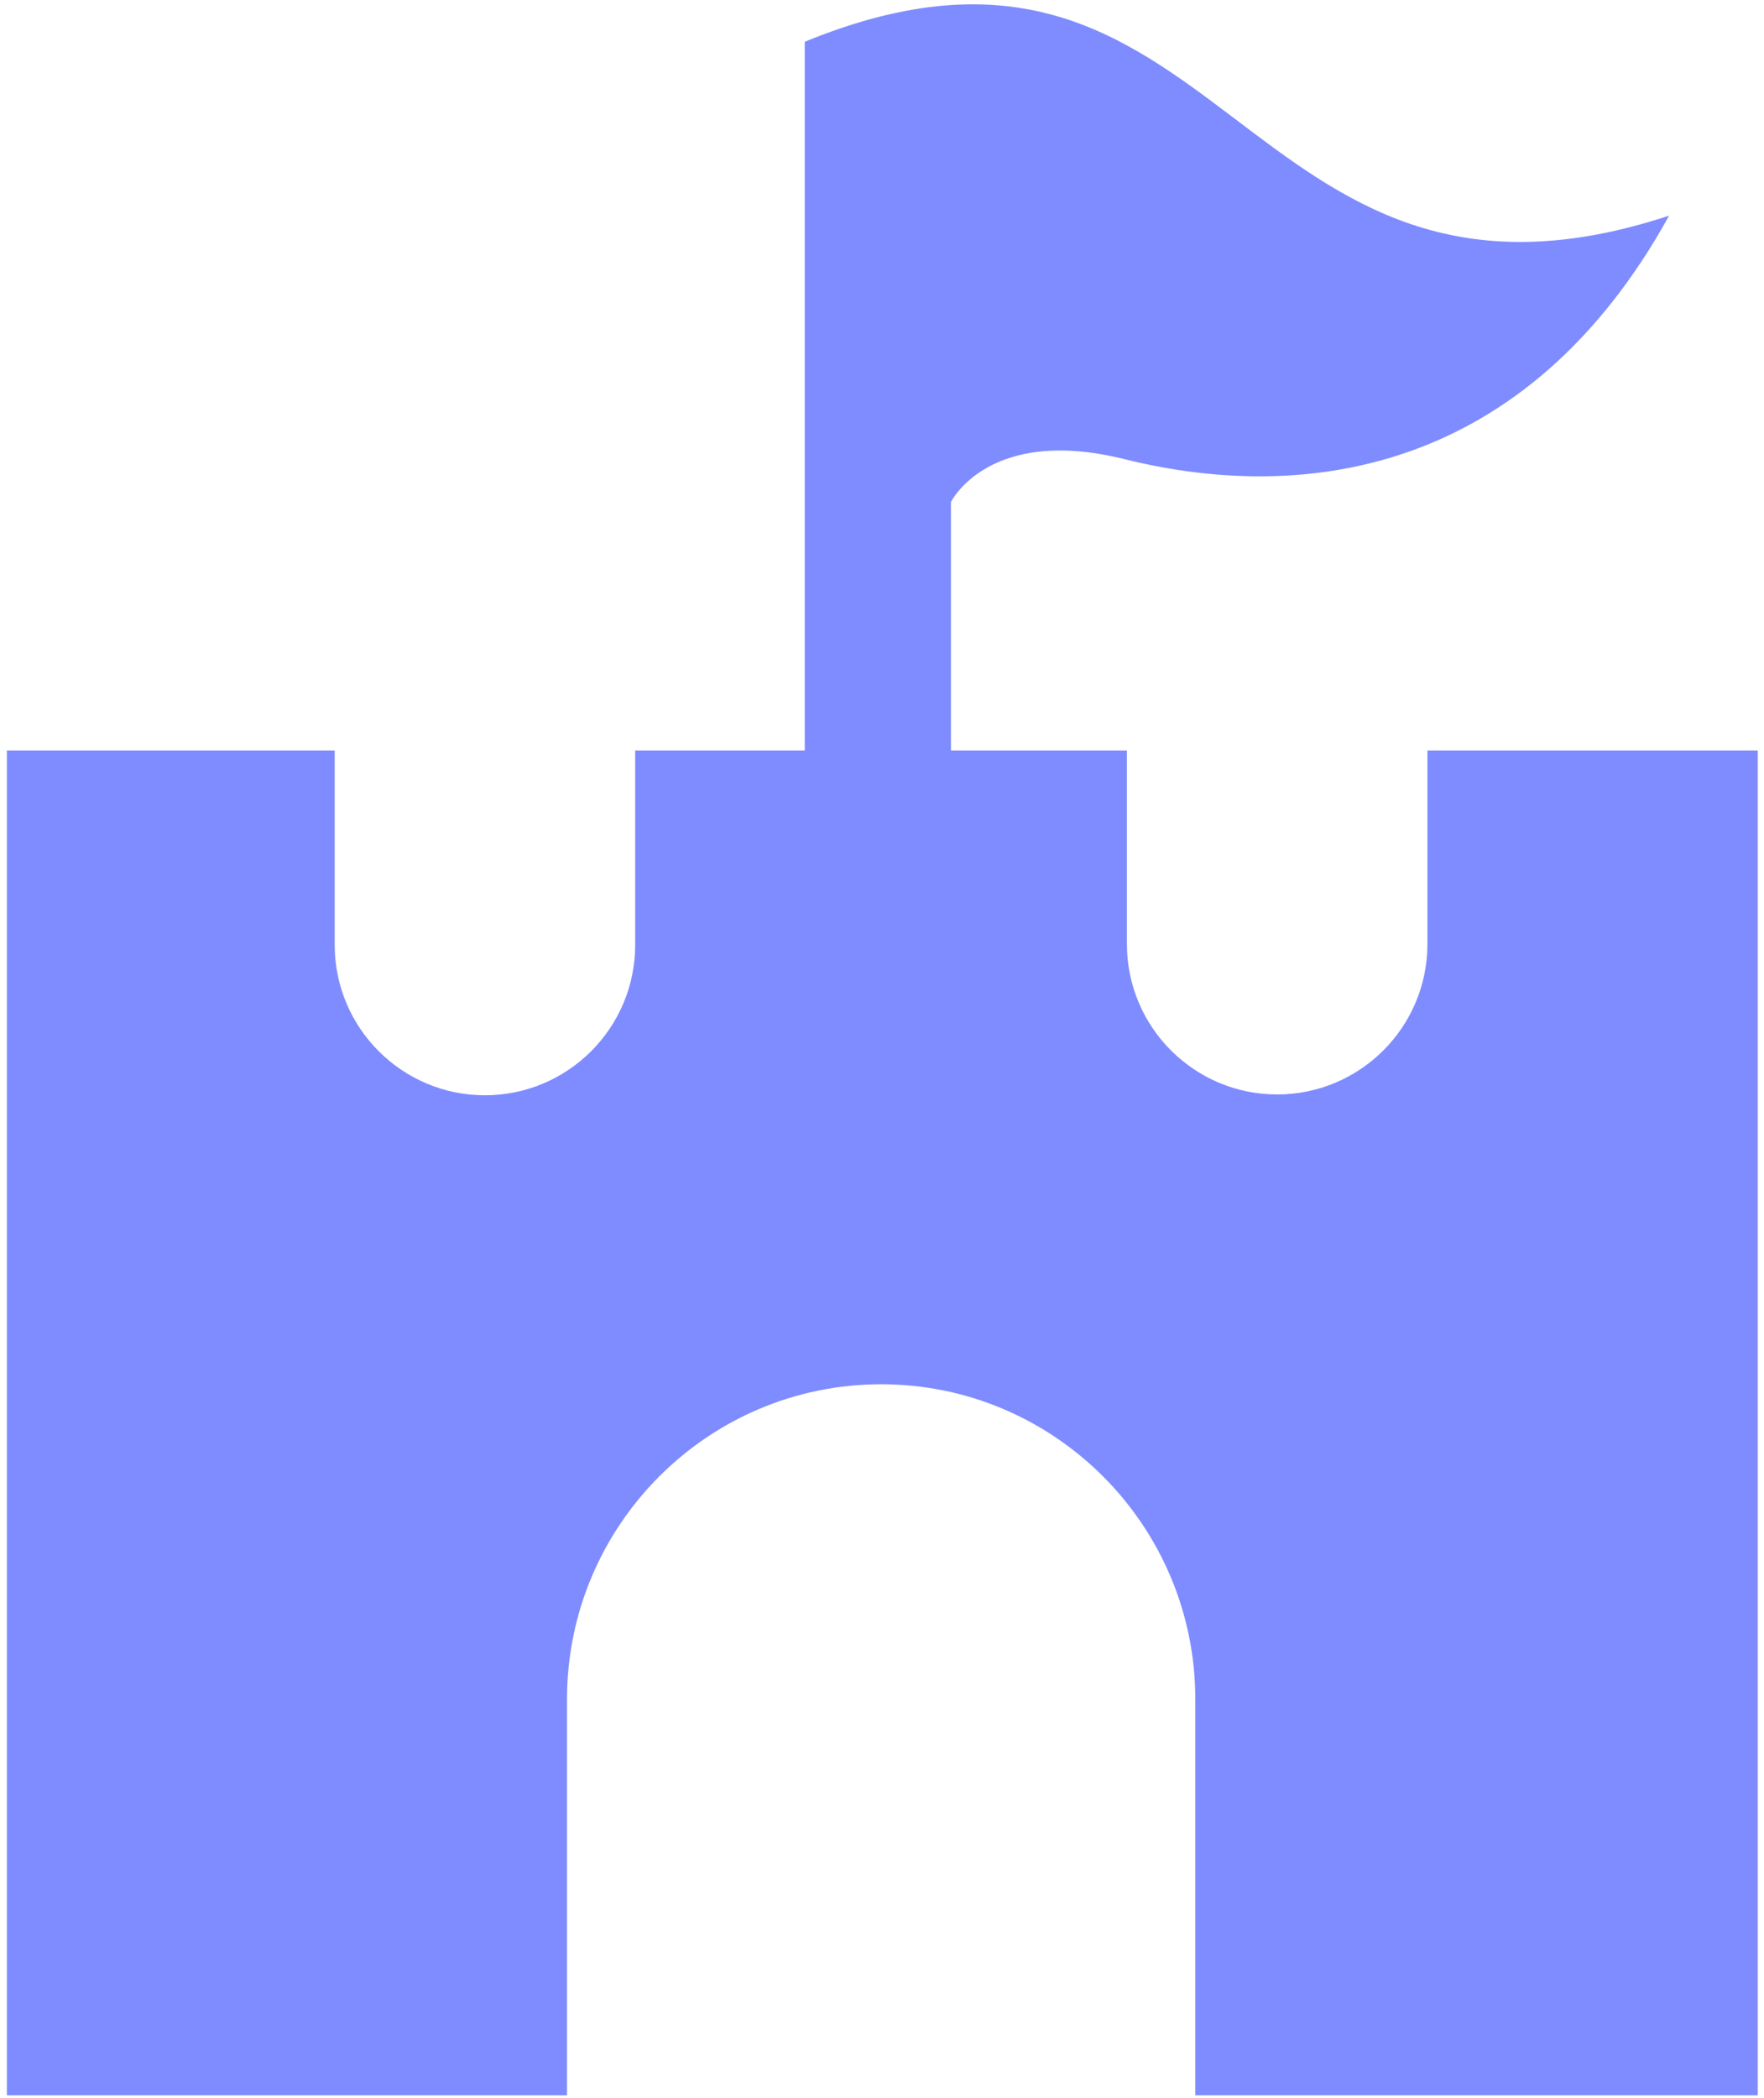 <svg width="169" height="201" viewBox="0 0 169 201" fill="none" xmlns="http://www.w3.org/2000/svg">
<path d="M168.405 71.901V200.719H114.517V162.784C114.517 146.116 101.013 132.603 84.42 132.603C67.827 132.603 54.322 146.116 54.322 162.784V200.719H0.659V71.901H32.065V90.514C32.065 98.48 38.53 104.921 46.46 104.921C54.39 104.921 60.854 98.48 60.854 90.514V71.901H107.964V90.435C107.964 98.401 114.428 104.842 122.359 104.842C130.289 104.842 136.753 98.401 136.753 90.435V71.901H168.405Z" fill="#7F8CFF"/>
<path d="M77.1 4.001V83.934H91.104V48.097C91.104 48.097 94.683 40.736 107.728 43.983C124.991 48.28 146.259 45.368 159.912 20.657C118.539 34.284 117.431 -12.543 77.1 4.001Z" fill="#7F8CFF"/>
</svg>
